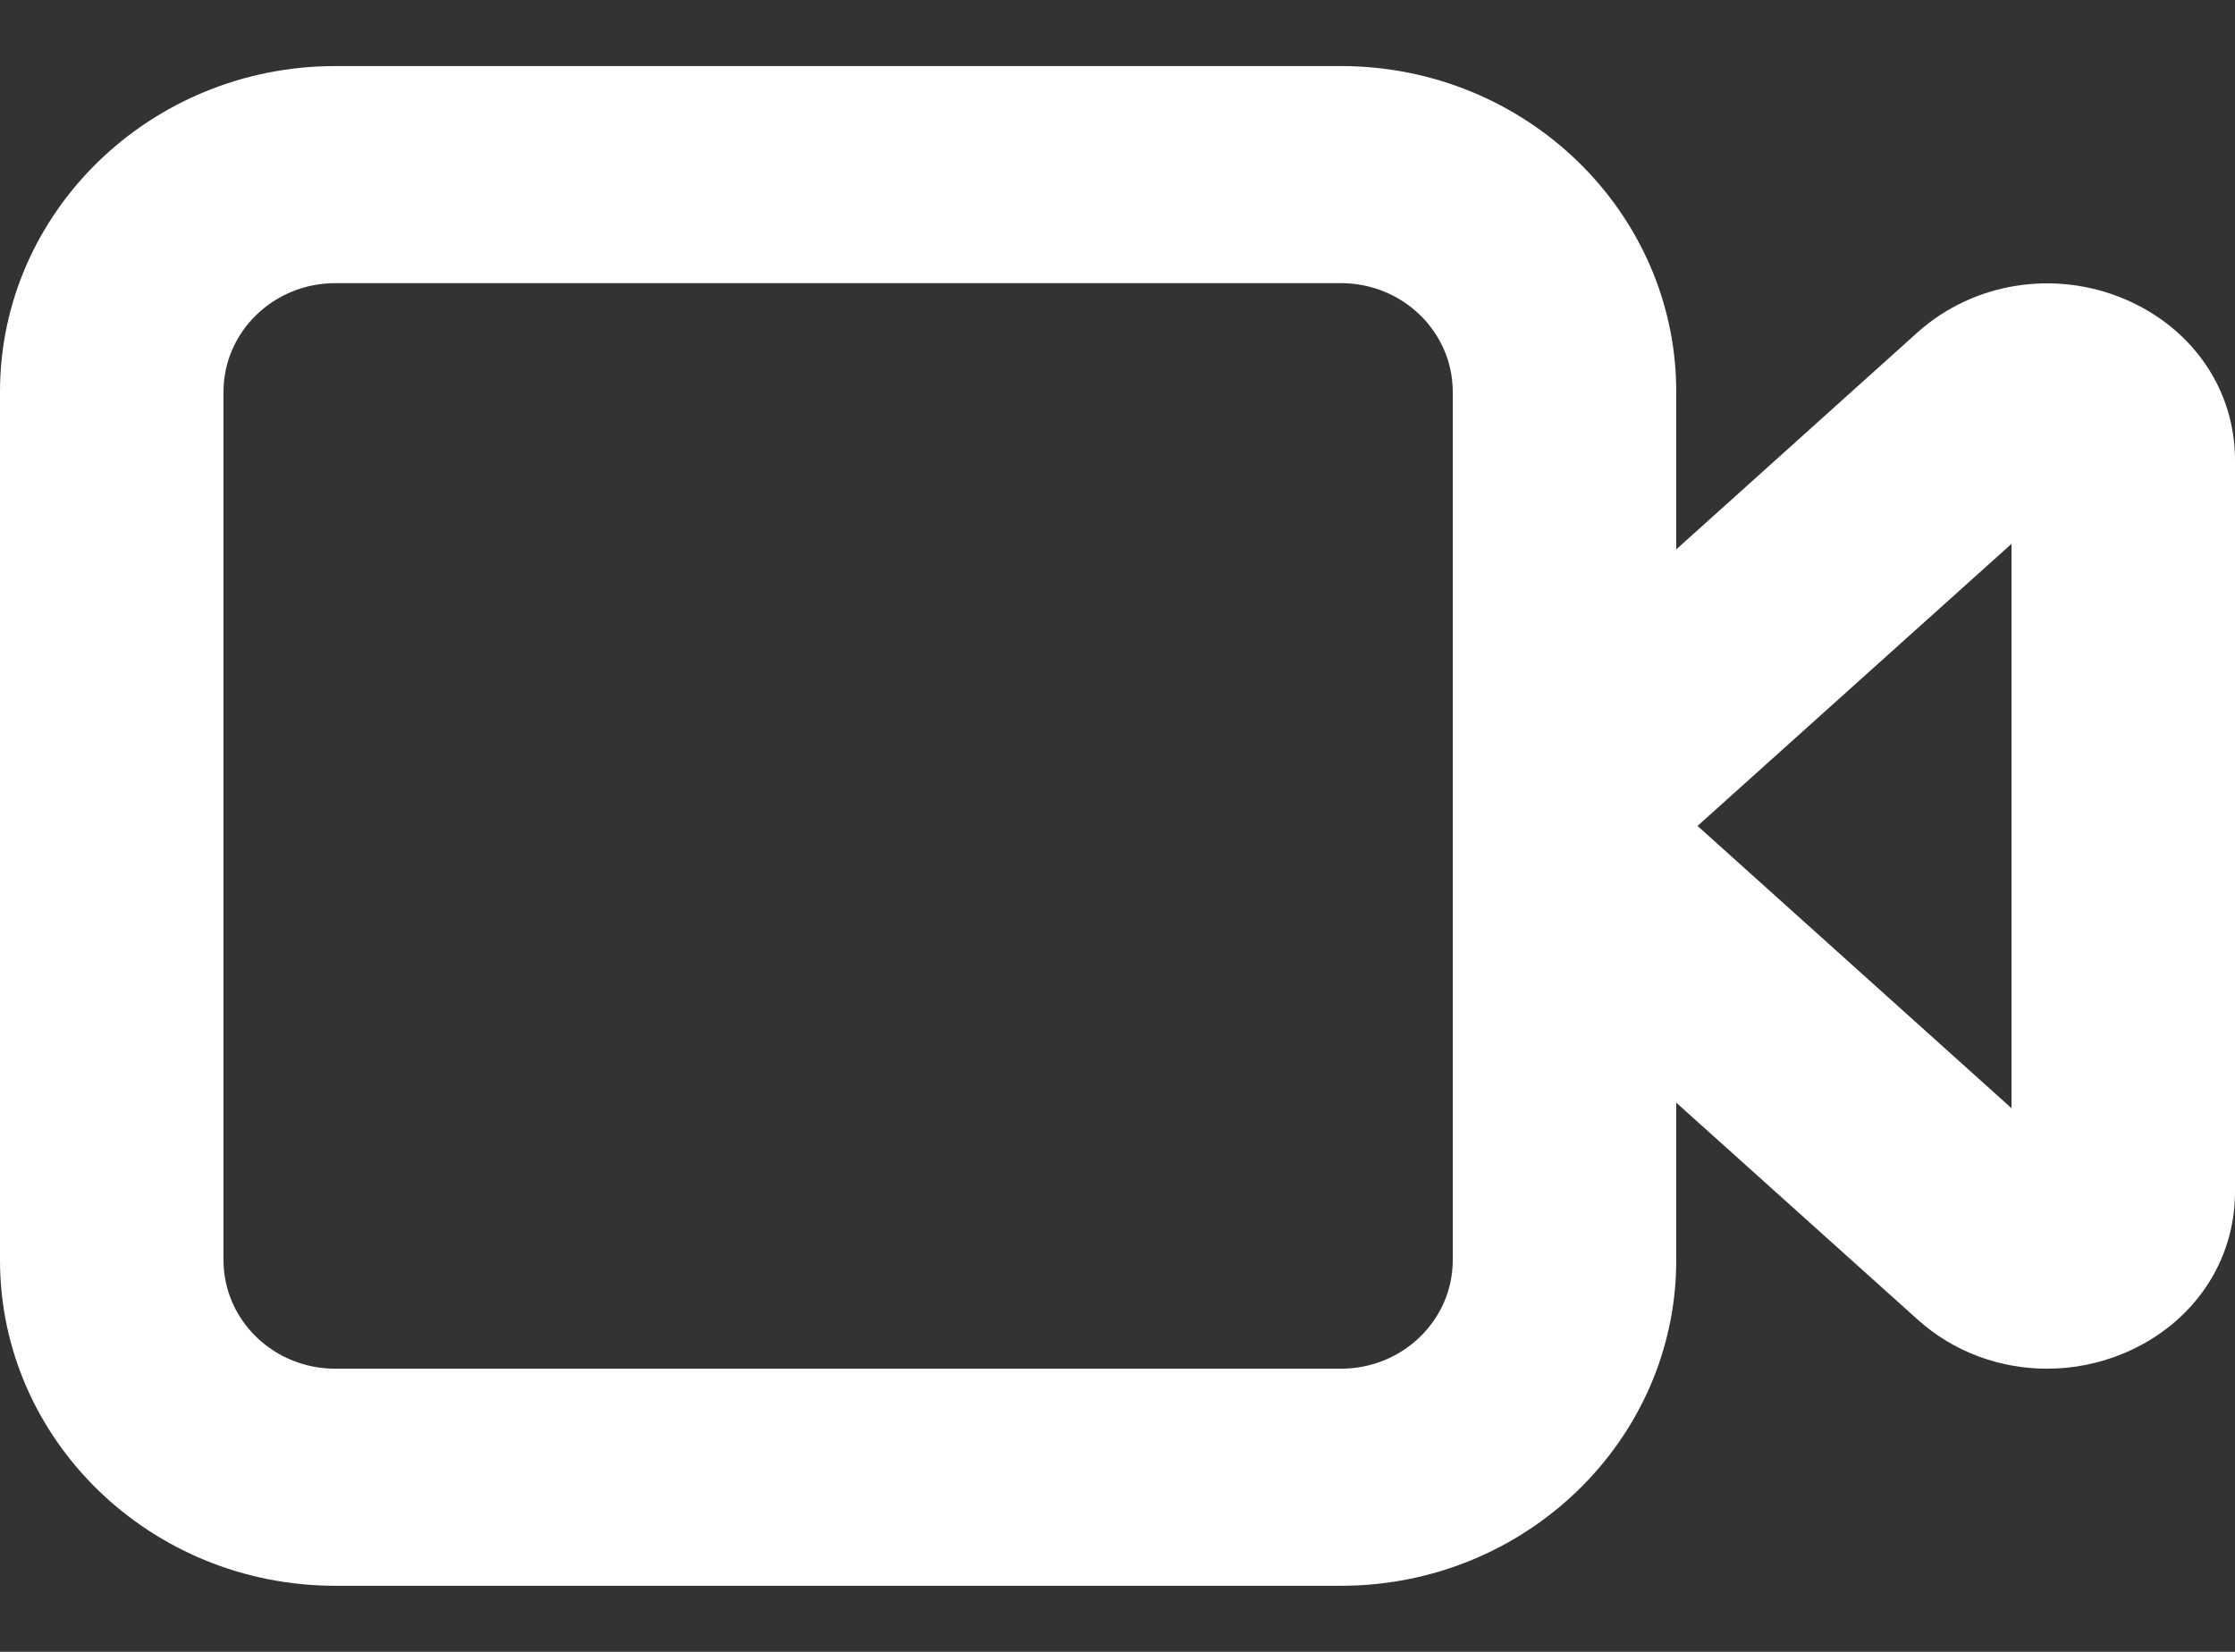 <svg width="23" height="17" viewBox="0 0 23 17" fill="none" xmlns="http://www.w3.org/2000/svg">
<rect x="0" y="0" width="23" height="17" fill="#333333" stroke="none"/>
<path fill-rule="evenodd" clip-rule="evenodd" d="M20.7 11.405L17.469 8.5L20.7 5.597V11.405ZM14.95 12.969C14.95 13.585 14.435 14.086 13.8 14.086H3.45C2.815 14.086 2.3 13.585 2.3 12.969V4.032C2.3 3.416 2.815 2.914 3.45 2.914H13.8C14.435 2.914 14.95 3.416 14.95 4.032V12.969ZM21.864 3.078C21.144 2.773 20.309 2.906 19.735 3.419L17.25 5.654V4.032C17.25 2.184 15.702 0.68 13.8 0.68H3.45C1.548 0.68 0 2.184 0 4.032V12.969C0 14.818 1.548 16.32 3.45 16.32H13.8C15.702 16.32 17.25 14.818 17.25 12.969V11.348L19.735 13.581C20.103 13.913 20.58 14.086 21.067 14.086C21.336 14.086 21.606 14.033 21.864 13.924C22.564 13.627 23 12.991 23 12.266V4.735C23 4.01 22.564 3.375 21.864 3.078V3.078Z" fill="white"/>
</svg>
